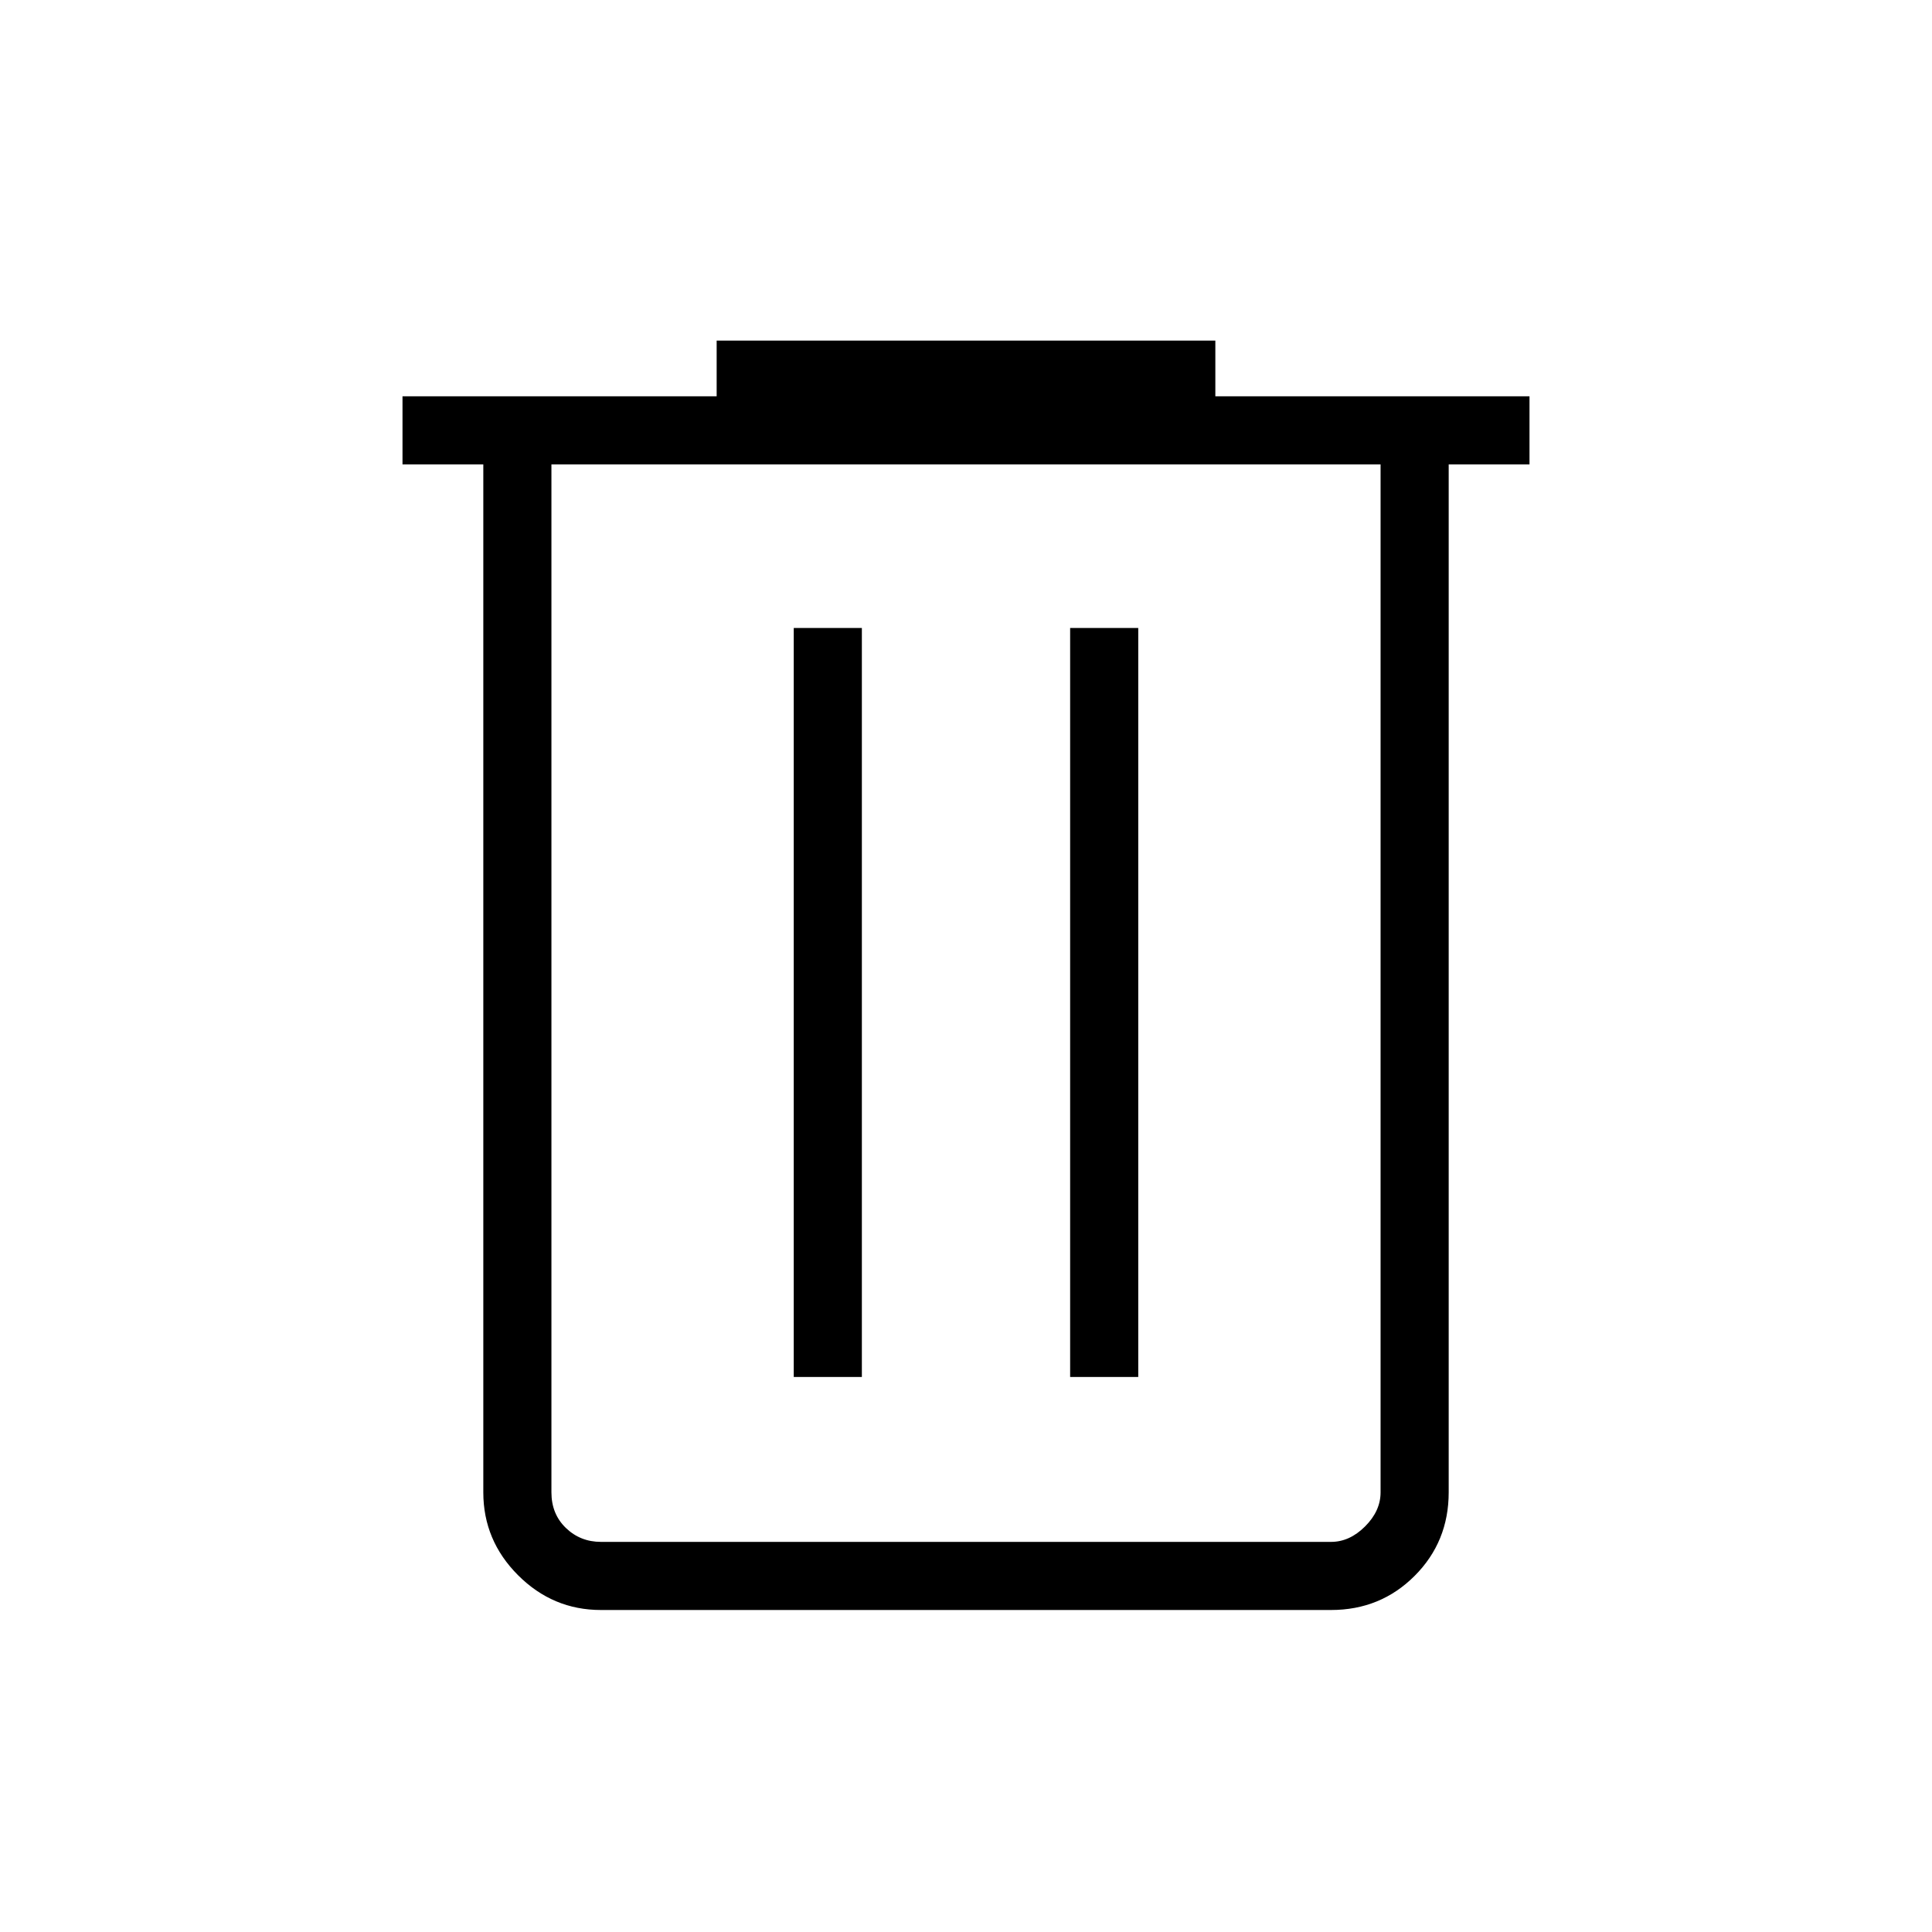 <svg xmlns="http://www.w3.org/2000/svg" height="40" viewBox="0 -960 960 960" width="40"><path d="M298.615-160q-23.91 0-41.186-17.275-17.275-17.276-17.275-41.186v-510.77H200v-33.846h156.102v-27.693h247.796v27.693H760v33.846h-40.154v510.77q0 24.577-16.942 41.519Q685.962-160 661.385-160h-362.77ZM686-729.231H274v510.77q0 10.769 7.179 17.692 7.18 6.923 17.436 6.923h362.77q9.231 0 16.923-7.692Q686-209.23 686-218.461v-510.77ZM394.41-275.795h33.846v-372.154H394.41v372.154Zm137.334 0h33.846v-372.154h-33.846v372.154ZM274-729.231v535.385-535.385Z"/></svg>